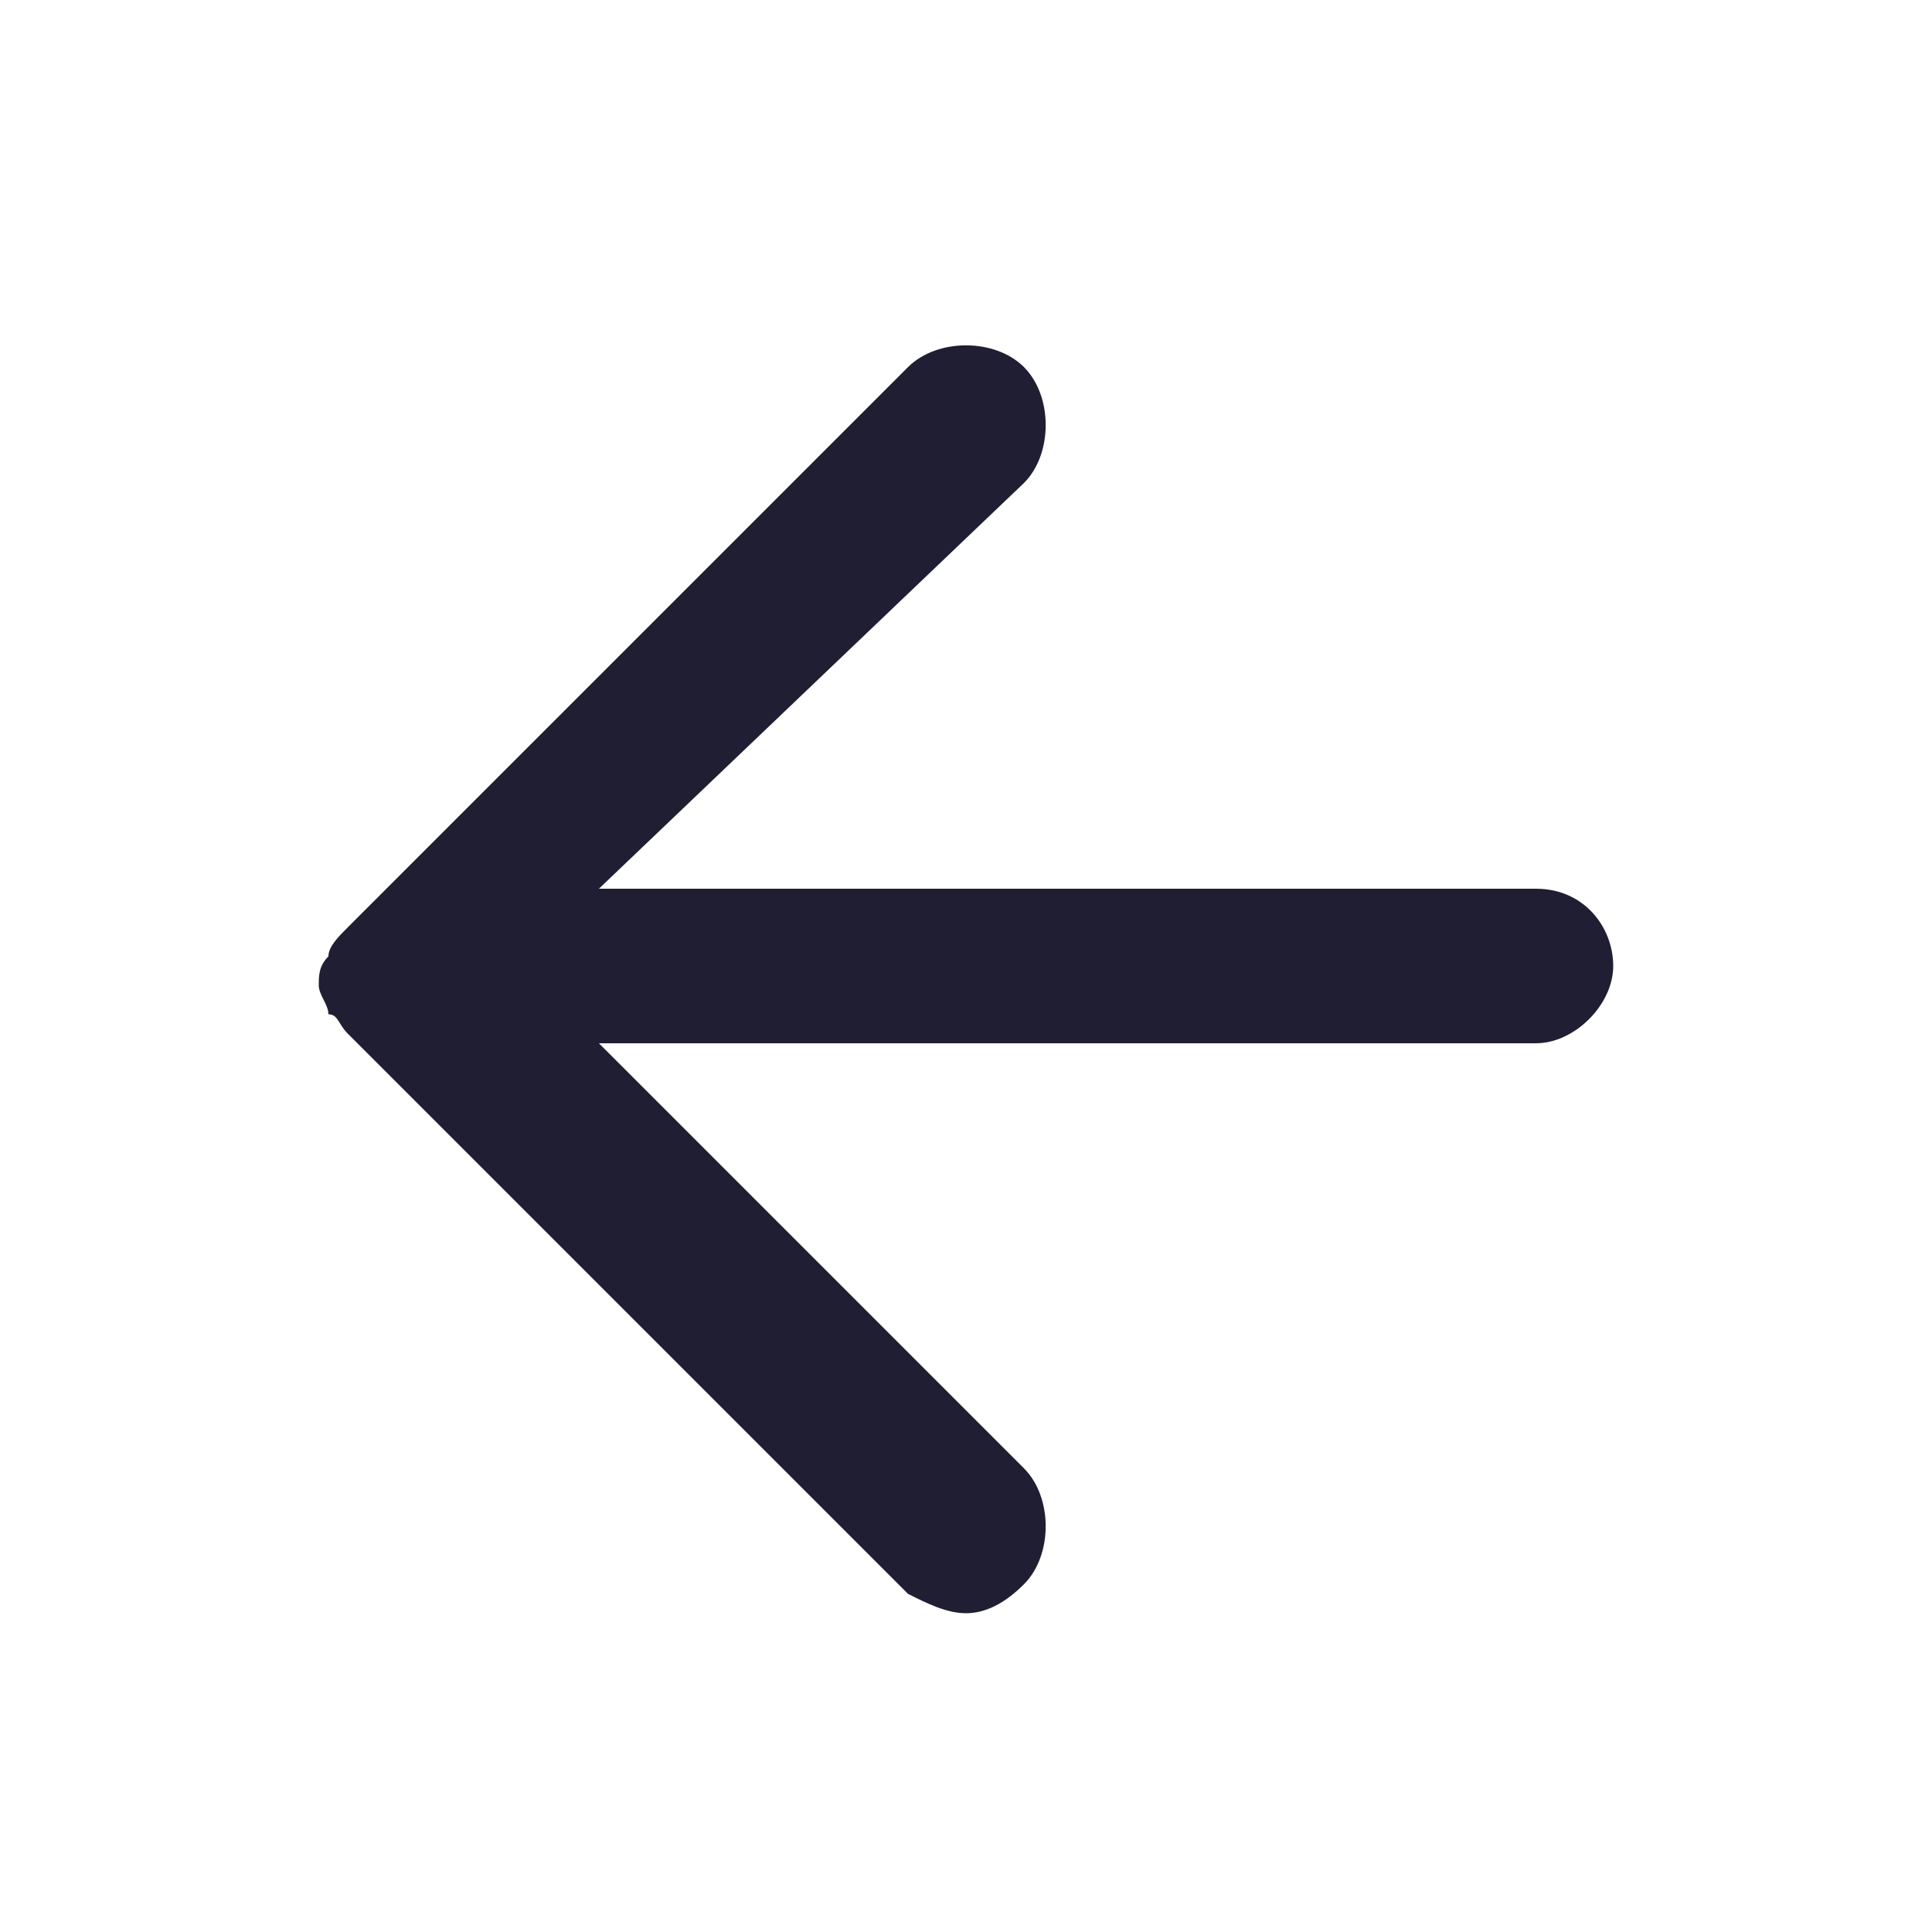 <?xml version="1.0" encoding="utf-8"?>
<!-- Generator: Adobe Illustrator 24.1.2, SVG Export Plug-In . SVG Version: 6.00 Build 0)  -->
<svg version="1.1" id="Layer_1" xmlns="http://www.w3.org/2000/svg" xmlns:xlink="http://www.w3.org/1999/xlink" x="0px" y="0px"
	 viewBox="0 0 20 20" style="enable-background:new 0 0 20 20;" xml:space="preserve">
<style type="text/css">
	.st0{fill:#1F1E33;}
</style>
<path class="st0" d="M10,16.7c-0.2,0-0.4-0.1-0.6-0.2l-5.8-5.8c0,0,0,0,0,0v0c0,0,0,0,0,0c0,0,0,0,0,0c-0.1-0.1-0.1-0.2-0.2-0.2
	c0-0.1-0.1-0.2-0.1-0.3c0-0.1,0-0.2,0.1-0.3c0-0.1,0.1-0.2,0.2-0.3l5.8-5.8c0.3-0.3,0.9-0.3,1.2,0s0.3,0.9,0,1.2L6.2,9.2h9.7
	c0.5,0,0.8,0.4,0.8,0.8s-0.4,0.8-0.8,0.8H6.2l4.4,4.4c0.3,0.3,0.3,0.9,0,1.2C10.4,16.6,10.2,16.7,10,16.7z"/>
</svg>
